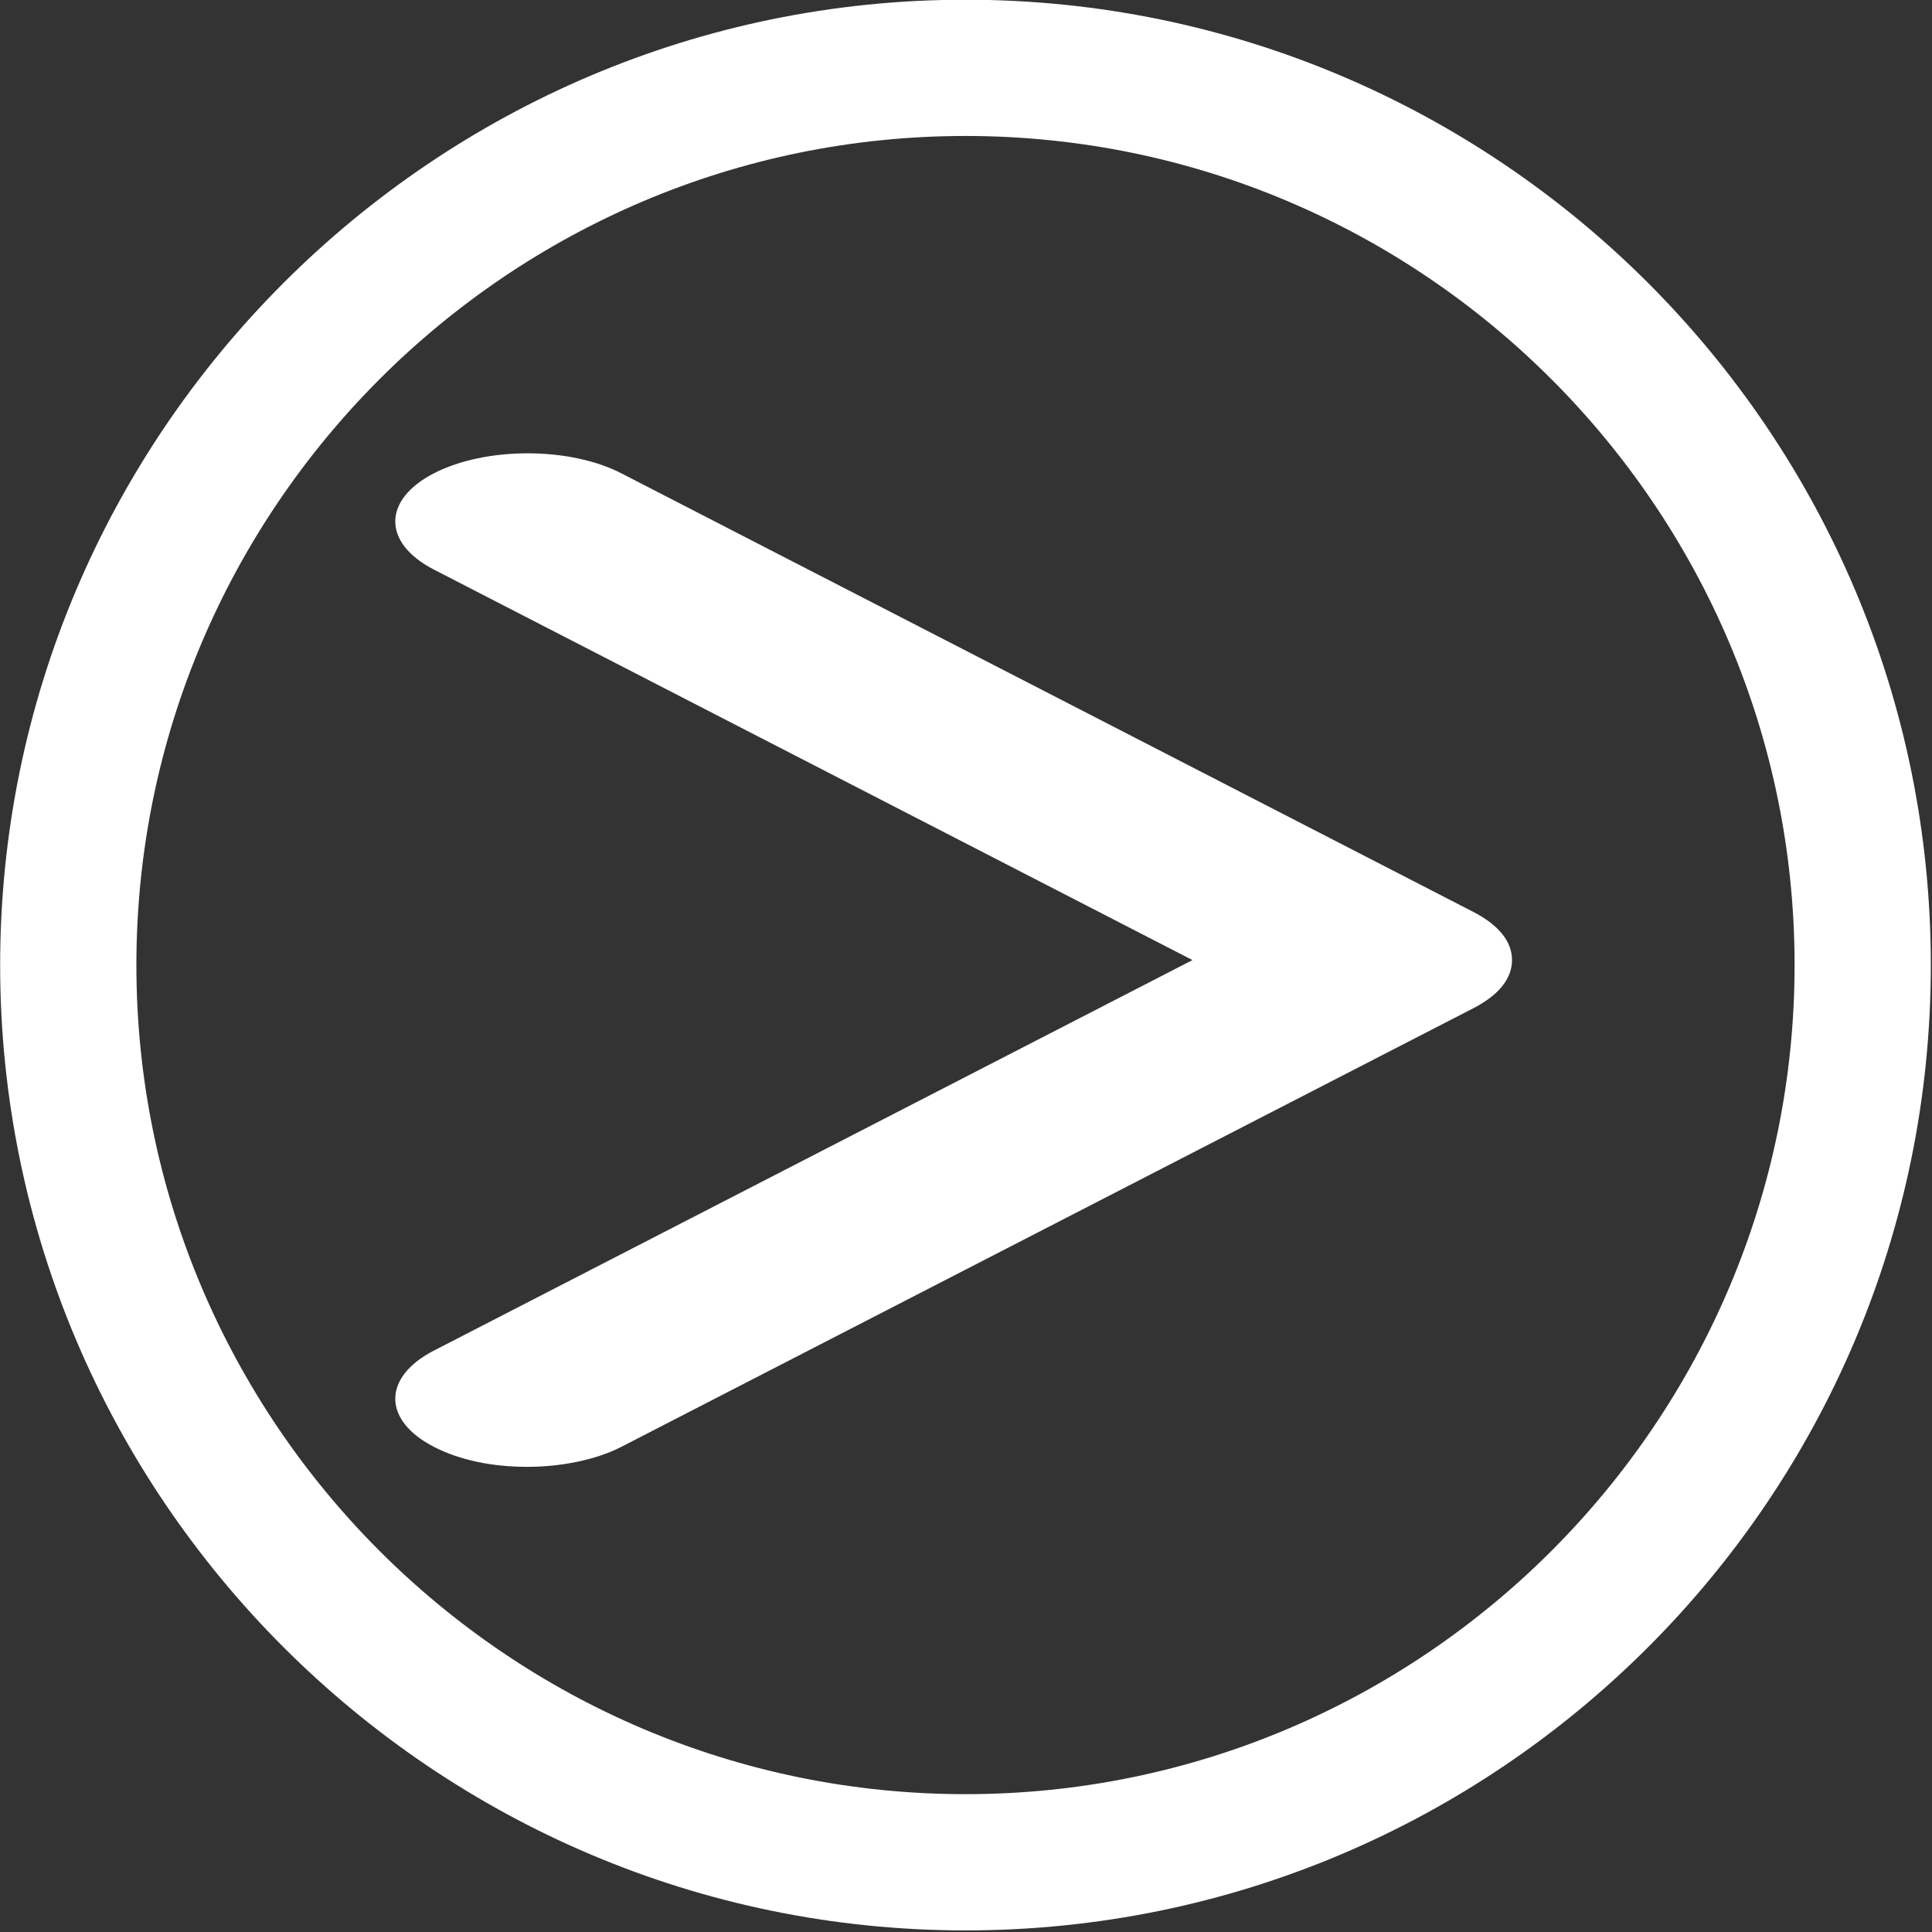 <?xml version="1.0" encoding="UTF-8" standalone="no"?>
<svg
   xmlns:dc="http://purl.org/dc/elements/1.1/"
   xmlns:cc="http://creativecommons.org/ns#"
   xmlns:rdf="http://www.w3.org/1999/02/22-rdf-syntax-ns#"
   xmlns:svg="http://www.w3.org/2000/svg"
   xmlns="http://www.w3.org/2000/svg"
   xmlns:sodipodi="http://sodipodi.sourceforge.net/DTD/sodipodi-0.dtd"
   xmlns:inkscape="http://www.inkscape.org/namespaces/inkscape"
   version="1.1"
   viewBox="0 0 40 40"
   enable-background="new 0 0 129 129"
   id="svg2"
   inkscape:version="0.91 r13725"
   sodipodi:docname="arrows.svg"
   width="40"
   height="40">
  <rect x="0" y="0" width="40" height="40" fill="#333333" stroke="none"/>
  <defs
     id="defs14" />
  <sodipodi:namedview
     pagecolor="#ffffff"
     bordercolor="#666666"
     borderopacity="1"
     objecttolerance="10"
     gridtolerance="10"
     guidetolerance="10"
     id="view1"
     showgrid="false"
     inkscape:zoom="3.8304264"
     inkscape:cx="64.5"
     inkscape:cy="22.729193"
     inkscape:window-x="0"
     inkscape:window-y="31"
     inkscape:window-maximized="1"
     inkscape:current-layer="g4" />
  <g
     id="g4"
     transform="matrix(0.344,0,0,0.344,4.197,-8.603)">
    <g
       id="g6"
       transform="translate(-18.592,18.592)"
       style="fill:#ffffff;fill-opacity:1">
      <path
         d="m 64.5,122.6 c 32,0 58.1,-26 58.1,-58.1 0,-32.1 -26.1,-58.1 -58.1,-58.1 -32,0 -58.1,26.1 -58.1,58.1 0,32 26.1,58.1 58.1,58.1 z m 0,-108 C 92,14.6 114.4,37 114.4,64.5 114.4,92 92,114.4 64.5,114.4 37,114.4 14.6,92 14.6,64.5 14.6,37 37,14.6 64.5,14.6 Z"
         id="path8"
         inkscape:connector-curvature="0"
         style="fill:#ffffff;fill-opacity:1" />
      <path
         d="m 32.513,93.5 c 1.554,0.8 3.497,1.2 5.633,1.2 1.943,0 4.079,-0.4 5.633,-1.2 L 95.062,67.1 c 1.554,-0.8 2.331,-1.8 2.331,-2.9 0,-1.1 -0.777,-2.1 -2.331,-2.9 L 43.779,34.9 c -3.108,-1.6 -8.159,-1.6 -11.267,0 -3.108,1.6 -3.108,4.2 0,5.8 l 45.649,23.5 -45.649,23.5 c -3.108,1.6 -3.108,4.2 0,5.8 z"
         id="path10"
         inkscape:connector-curvature="0"
         style="fill:#ffffff;fill-opacity:1" />
    </g>
  </g>
</svg>

